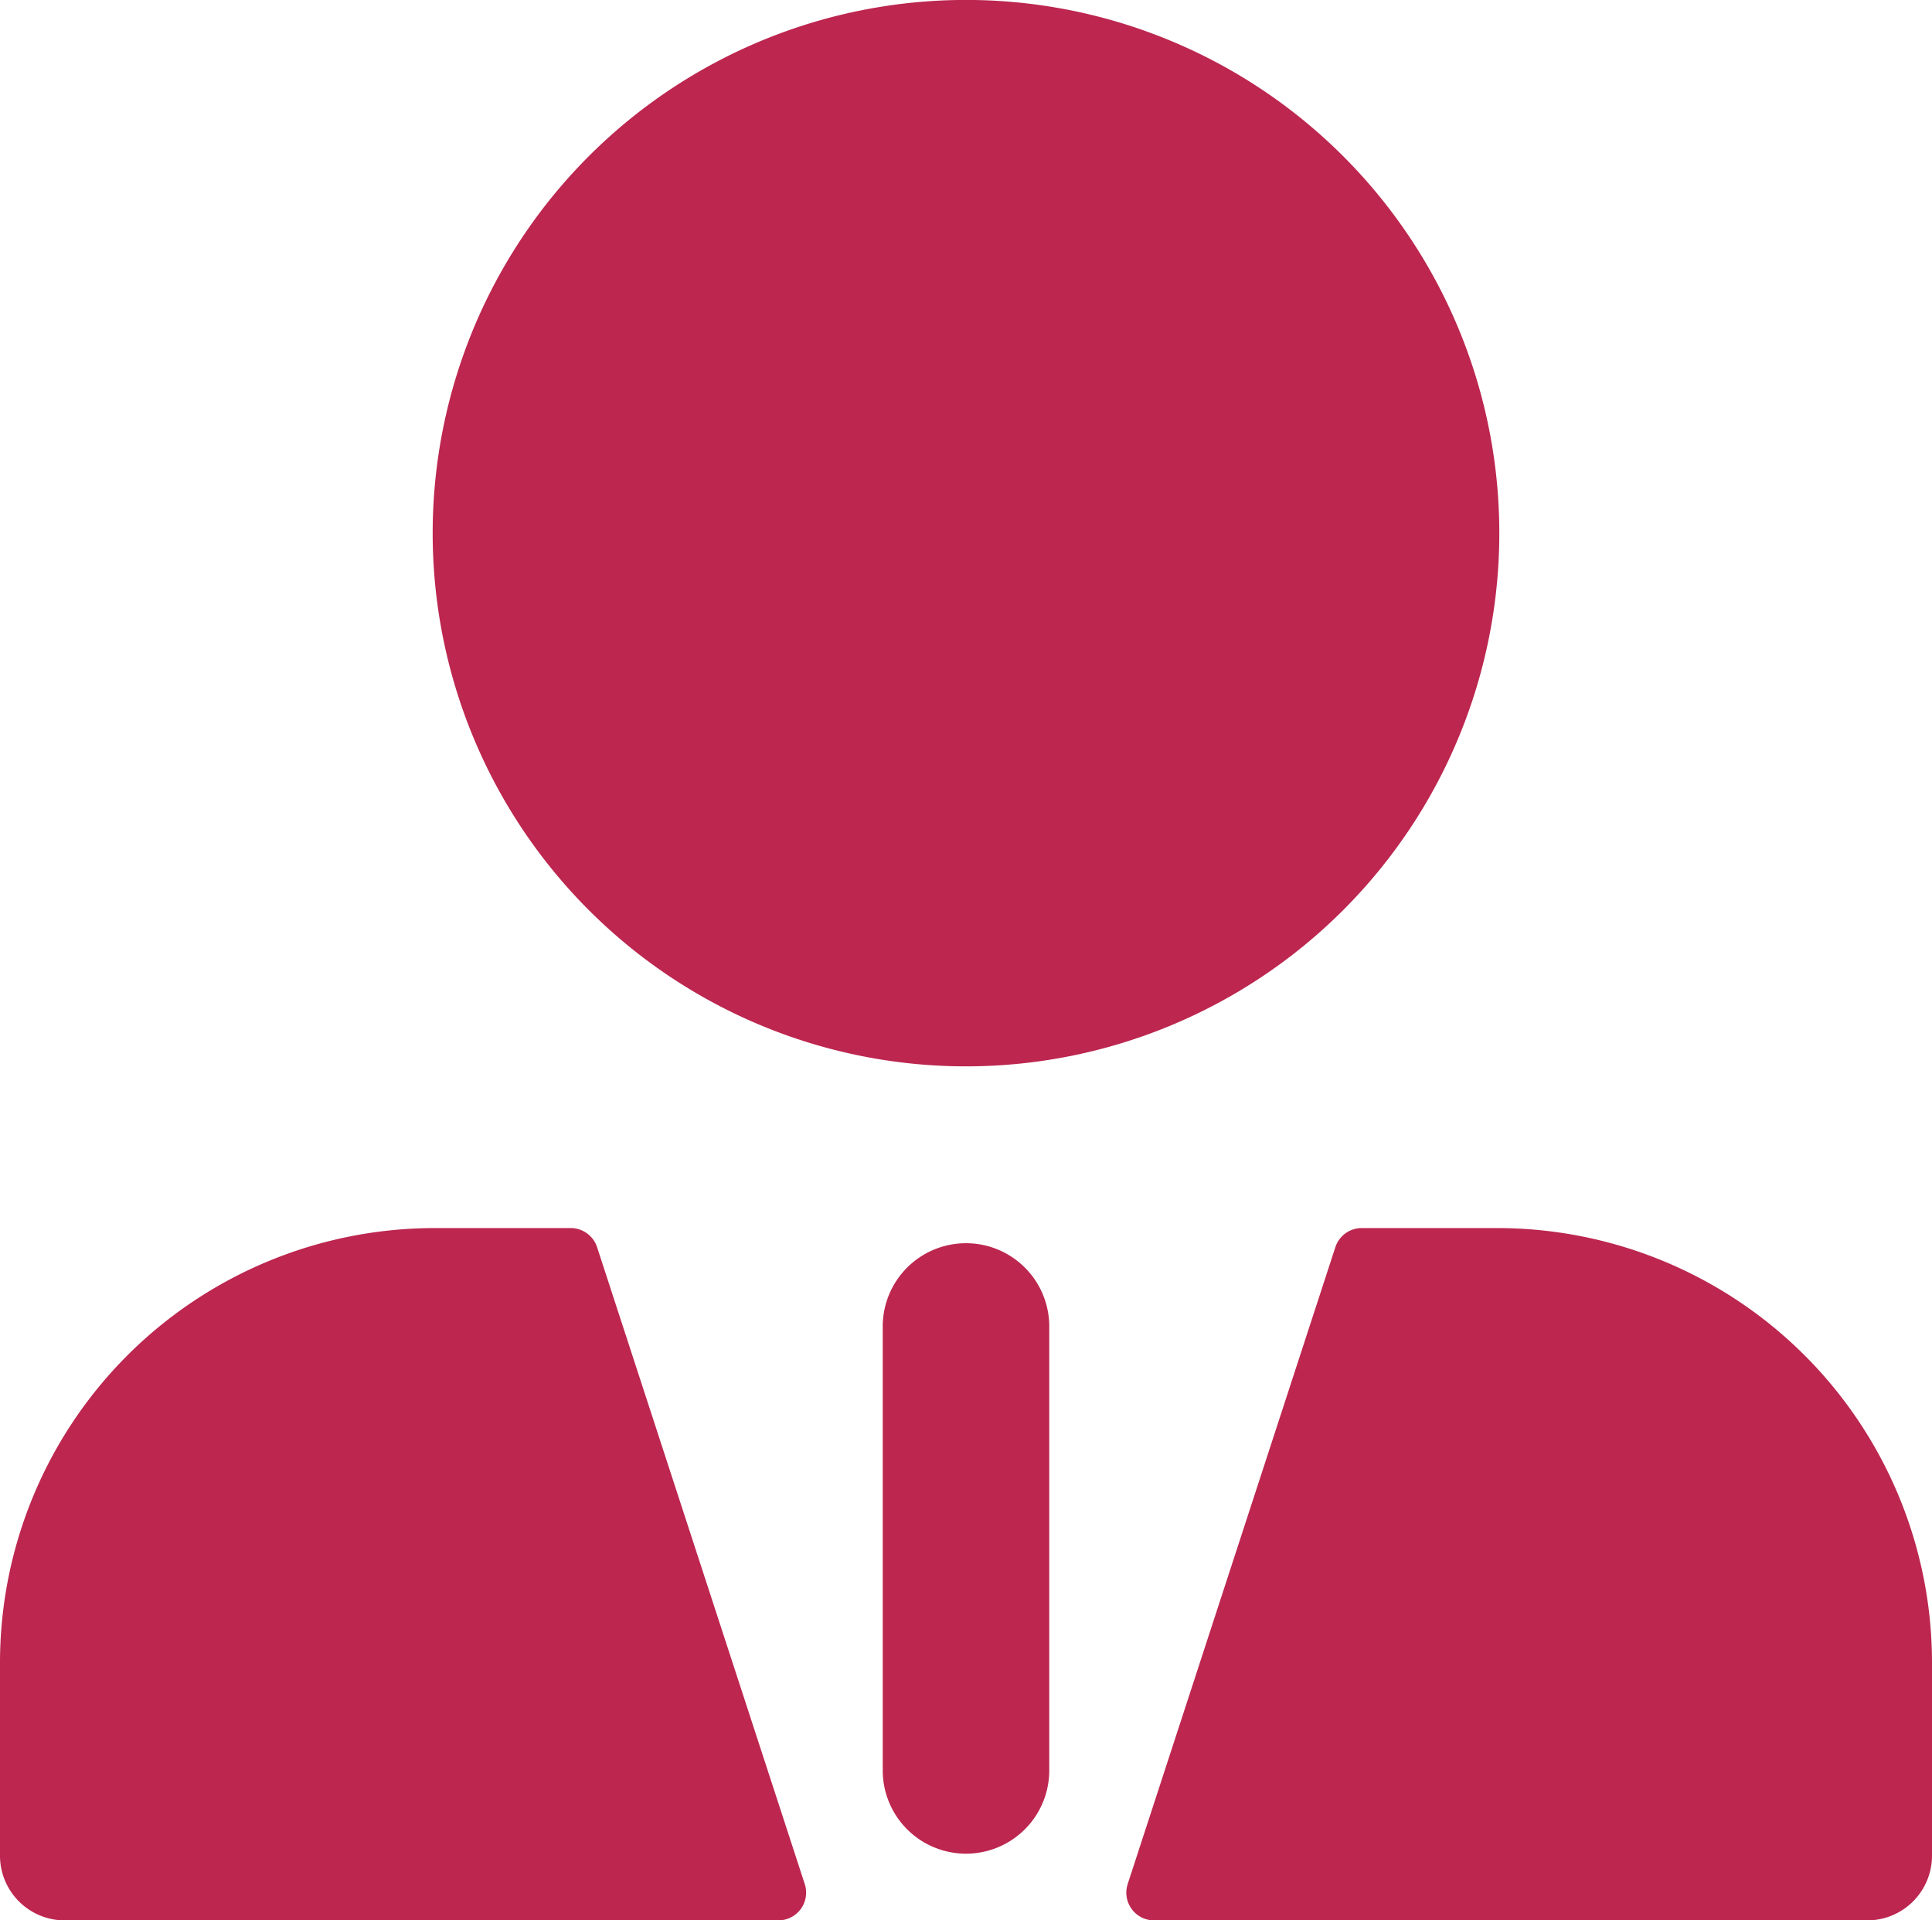 <svg xmlns="http://www.w3.org/2000/svg" width="34.806" height="34.604" viewBox="0 0 34.806 34.604"><defs><style>.a{fill:#bc264f;}</style></defs><path class="a" d="M183.854,127.672a.5.5,0,0,0-.476-.345h-2.447a7.834,7.834,0,0,0-7.834,7.833v3.477a1.166,1.166,0,0,0,1.166,1.165H187.12a.5.5,0,0,0,.475-.655Zm16.215-.345h-2.44a.5.5,0,0,0-.475.345l-3.741,11.475a.5.5,0,0,0,.475.655h12.849a1.166,1.166,0,0,0,1.166-1.165V135.16A7.833,7.833,0,0,0,200.069,127.327Zm.039-12.521a9.608,9.608,0,1,0-9.608,9.607A9.608,9.608,0,0,0,200.108,114.806Z" transform="translate(-173.097 -105.198)"/><path class="a" d="M190.5,127.6a1.5,1.5,0,0,0-1.5,1.5v8a1.5,1.5,0,0,0,3,0v-8A1.5,1.5,0,0,0,190.5,127.6Z" transform="translate(-173.097 -105.198)"/></svg>